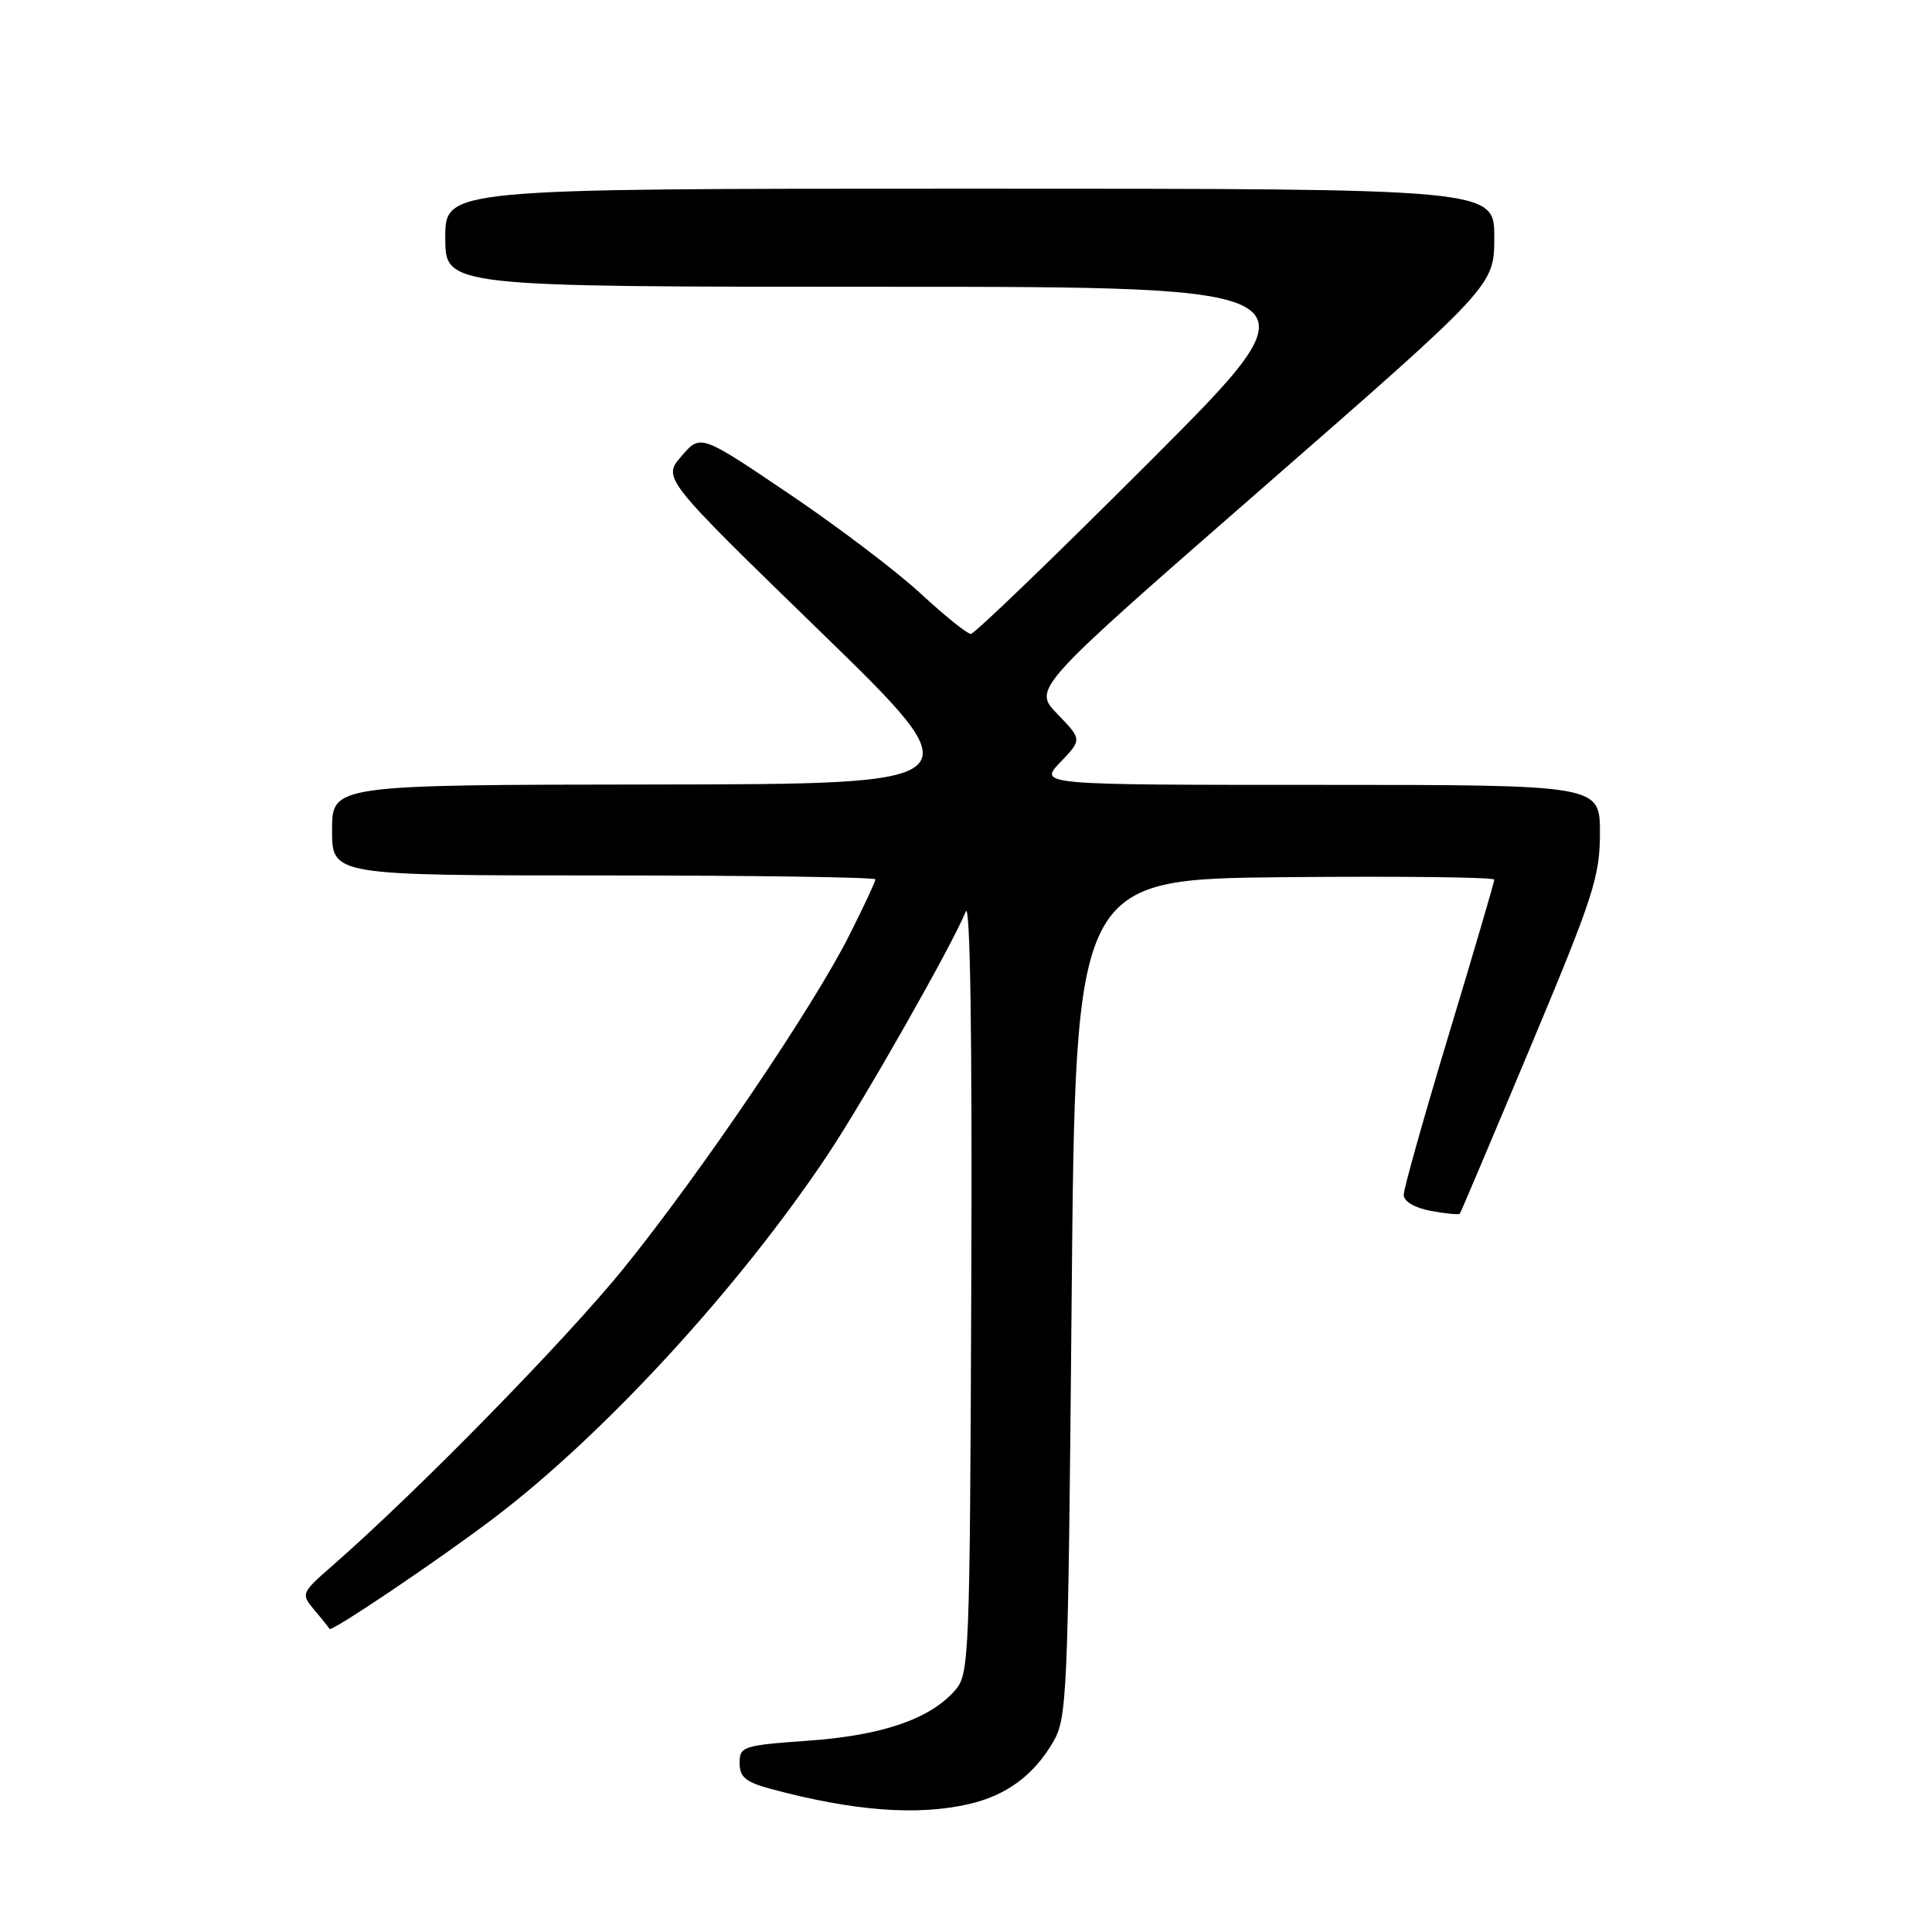 <?xml version="1.0" encoding="UTF-8" standalone="no"?>
<!DOCTYPE svg PUBLIC "-//W3C//DTD SVG 1.1//EN" "http://www.w3.org/Graphics/SVG/1.1/DTD/svg11.dtd" >
<svg xmlns="http://www.w3.org/2000/svg" xmlns:xlink="http://www.w3.org/1999/xlink" version="1.1" viewBox="0 0 256 256">
 <g >
 <path fill="currentColor"
d=" M 128.42 239.04 C 133.34 237.90 136.93 235.26 139.50 230.90 C 141.42 227.64 141.52 225.22 142.00 172.00 C 142.50 116.50 142.50 116.50 170.25 116.23 C 185.51 116.09 198.00 116.23 198.00 116.56 C 198.00 116.88 195.30 126.08 192.00 137.00 C 188.70 147.92 186.00 157.51 186.00 158.31 C 186.00 159.20 187.42 160.04 189.60 160.45 C 191.58 160.82 193.31 160.99 193.44 160.81 C 193.57 160.64 197.80 150.65 202.84 138.62 C 211.14 118.80 212.00 116.15 212.00 110.37 C 212.00 104.00 212.00 104.00 174.81 104.00 C 137.63 104.00 137.63 104.00 140.50 101.00 C 143.38 97.99 143.38 97.99 140.11 94.61 C 136.84 91.24 136.84 91.24 167.42 64.55 C 198.00 37.85 198.00 37.85 198.00 31.43 C 198.00 25.00 198.00 25.00 128.50 25.00 C 59.00 25.00 59.00 25.00 59.00 31.50 C 59.00 38.00 59.00 38.00 117.24 38.00 C 175.48 38.00 175.48 38.00 152.50 61.00 C 139.86 73.65 129.12 84.00 128.64 84.00 C 128.16 84.00 125.16 81.58 121.97 78.63 C 118.78 75.68 110.92 69.72 104.49 65.39 C 92.82 57.51 92.82 57.51 90.30 60.44 C 87.78 63.36 87.78 63.36 108.64 83.63 C 129.50 103.90 129.50 103.90 86.75 103.95 C 44.00 104.00 44.00 104.00 44.00 110.00 C 44.00 116.00 44.00 116.00 80.00 116.00 C 99.80 116.00 116.00 116.24 116.00 116.52 C 116.00 116.81 114.44 120.15 112.53 123.94 C 107.74 133.46 92.88 155.39 82.69 168.00 C 75.03 177.47 55.42 197.51 44.16 207.36 C 39.88 211.10 39.85 211.18 41.65 213.33 C 42.66 214.52 43.56 215.65 43.66 215.84 C 43.90 216.29 58.15 206.69 65.50 201.11 C 80.11 190.02 97.98 170.56 109.68 153.00 C 114.57 145.66 126.12 125.32 127.97 120.79 C 128.56 119.34 128.83 137.46 128.70 170.15 C 128.51 220.23 128.44 221.86 126.50 224.04 C 123.15 227.81 116.84 229.96 107.10 230.65 C 98.44 231.27 98.00 231.41 98.00 233.61 C 98.00 235.47 98.80 236.14 102.14 237.04 C 113.07 239.98 121.58 240.63 128.42 239.04 Z "/>
</g>
</svg>